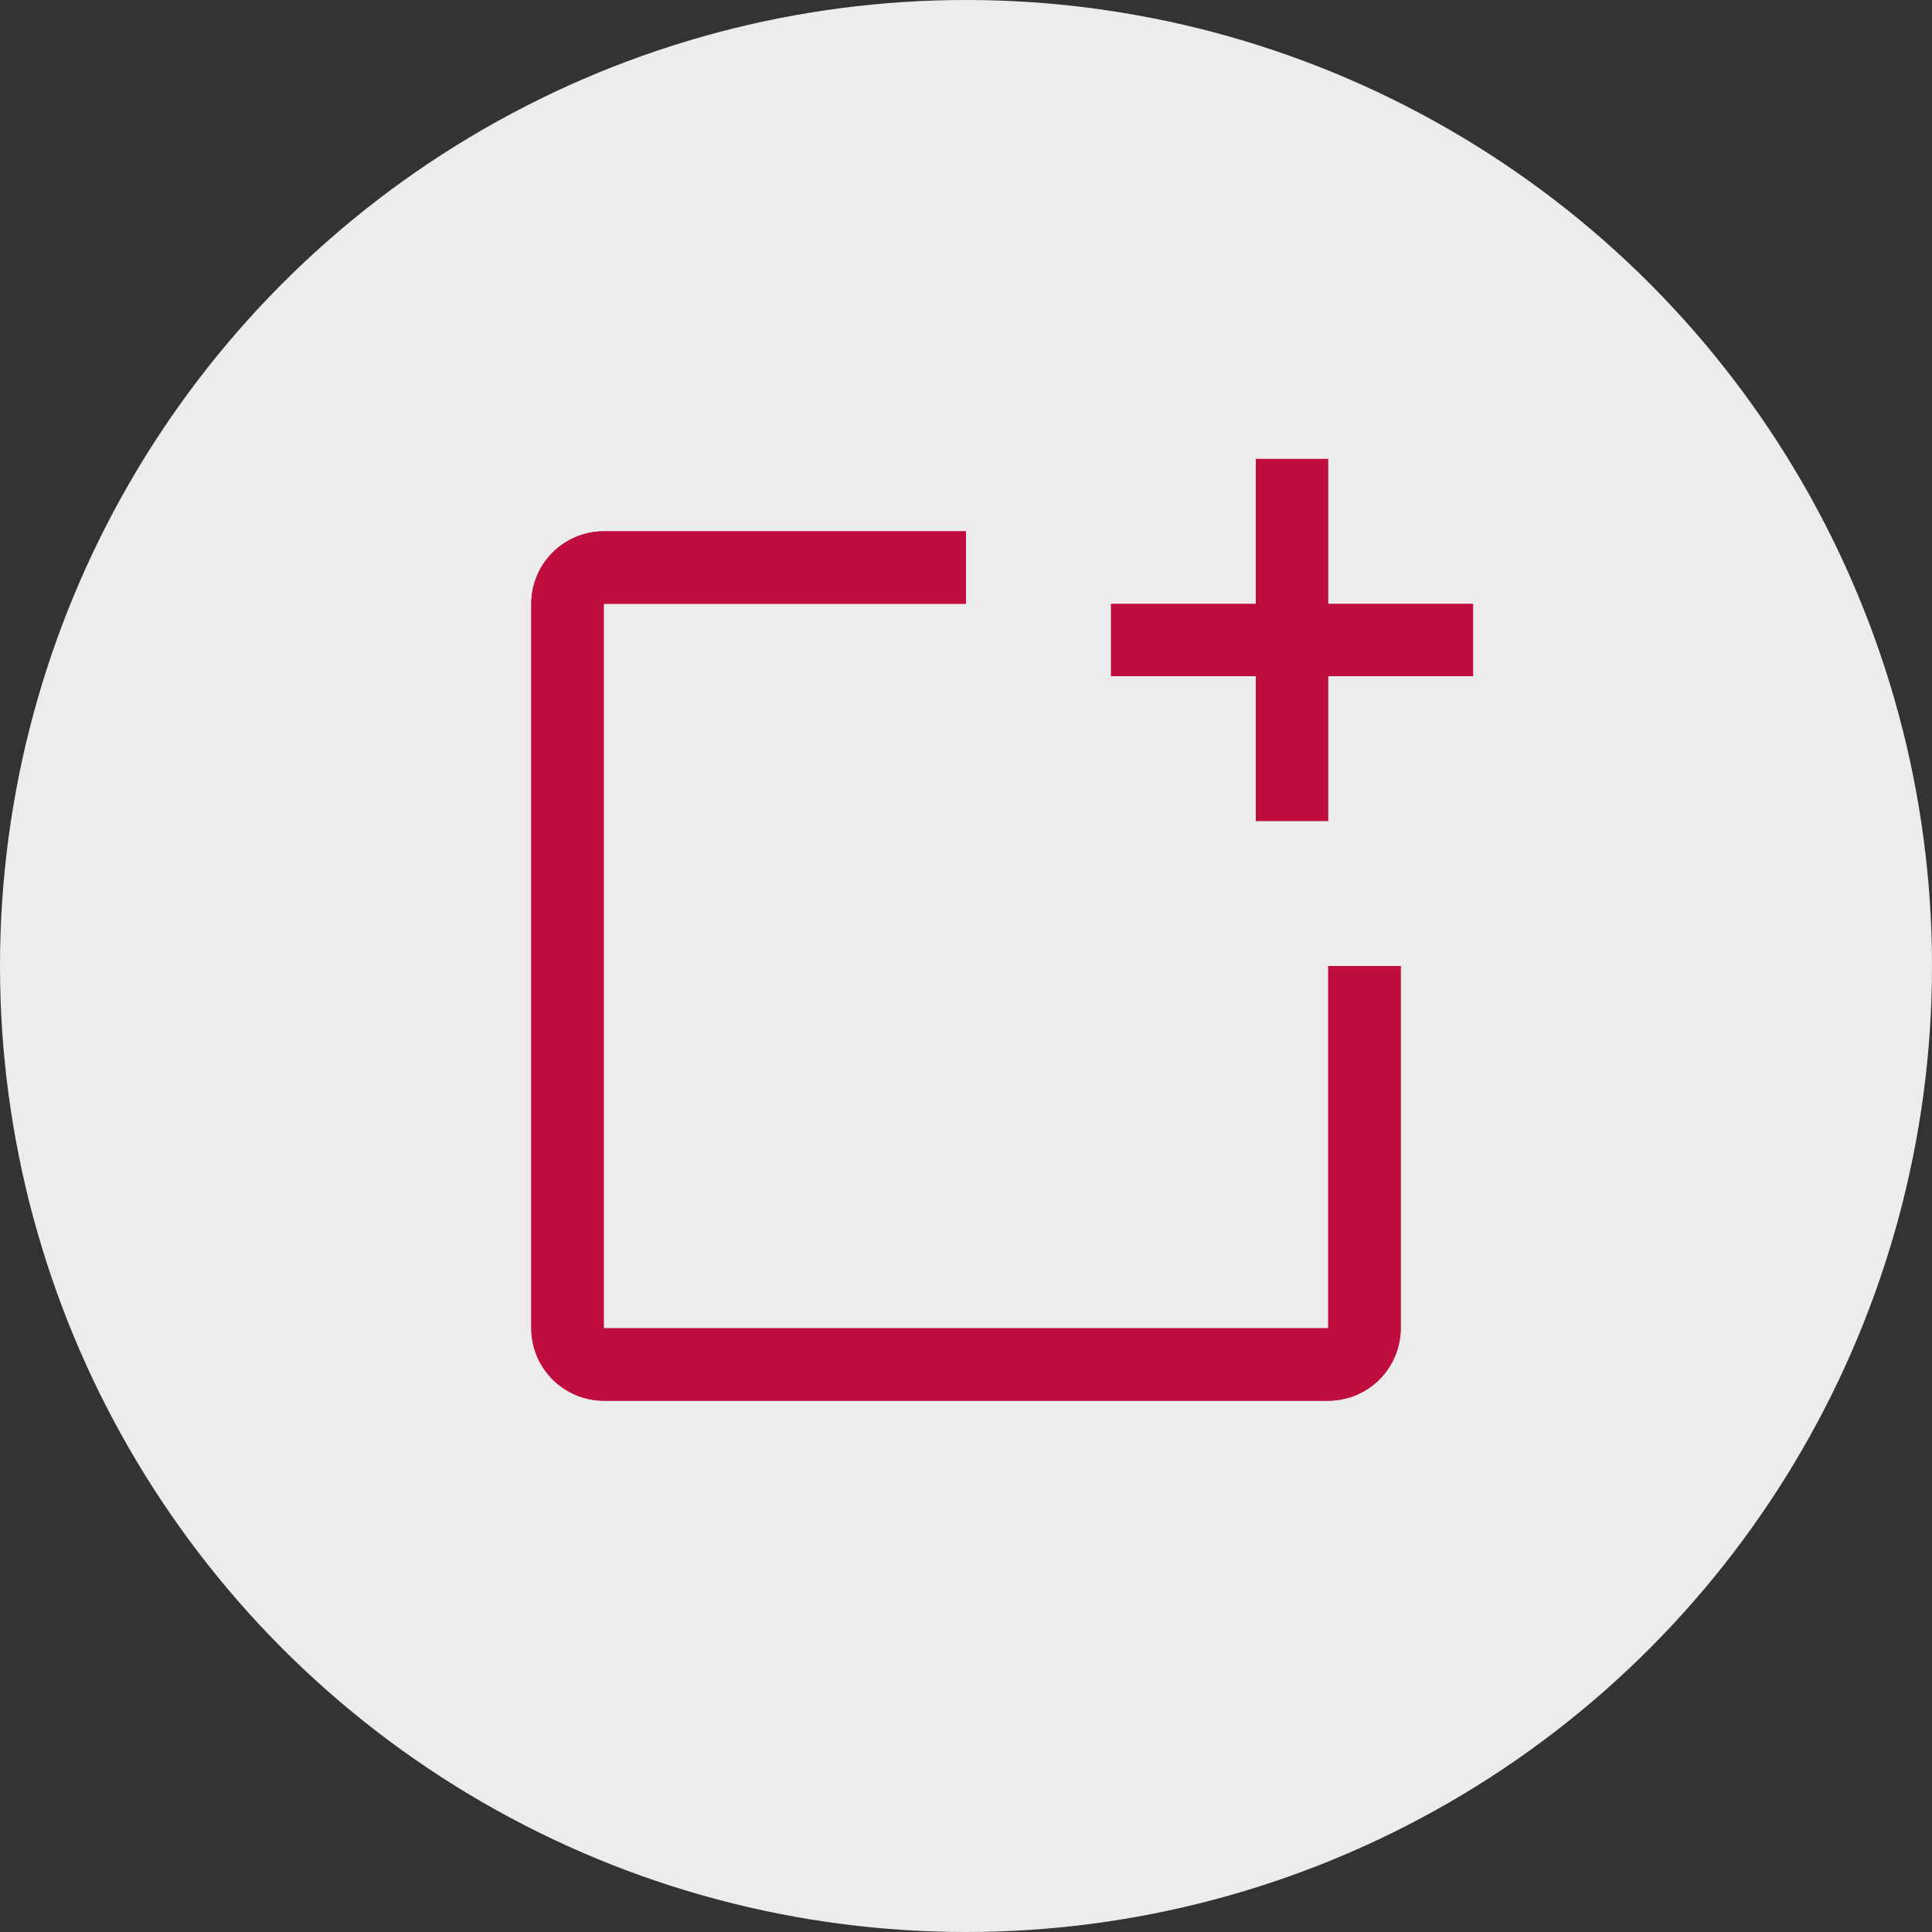<svg width="40" height="40" viewBox="0 0 40 40" fill="none" xmlns="http://www.w3.org/2000/svg">
<rect x="0" y="0" width="40" height="40" fill="#333333" stroke="none"/>
<circle cx="20" cy="20" r="20" fill="#ECECEC"/>
<path d="M27.5 27.5H12.5V12.5H20V11H12.5C12.102 11 11.721 11.159 11.44 11.44C11.159 11.721 11 12.102 11 12.5V27.5C11 27.898 11.159 28.279 11.44 28.56C11.721 28.841 12.102 29 12.5 29H27.5C27.898 29 28.279 28.841 28.56 28.56C28.841 28.279 29 27.898 29 27.5V20H27.5V27.5Z" fill="#BF0D3E"/>
<path d="M27.5 27.5H12.5V12.5H20V11H12.5C12.102 11 11.721 11.159 11.44 11.44C11.159 11.721 11 12.102 11 12.5V27.5C11 27.898 11.159 28.279 11.44 28.56C11.721 28.841 12.102 29 12.5 29H27.5C27.898 29 28.279 28.841 28.56 28.56C28.841 28.279 29 27.898 29 27.5V20H27.5V27.5Z" fill="#BF0D3E"/>
<path d="M27.5 12.5V9.5H26V12.5H23V14H26V17H27.5V14H30.5V12.5H27.5Z" fill="#BF0D3E"/>
</svg>
